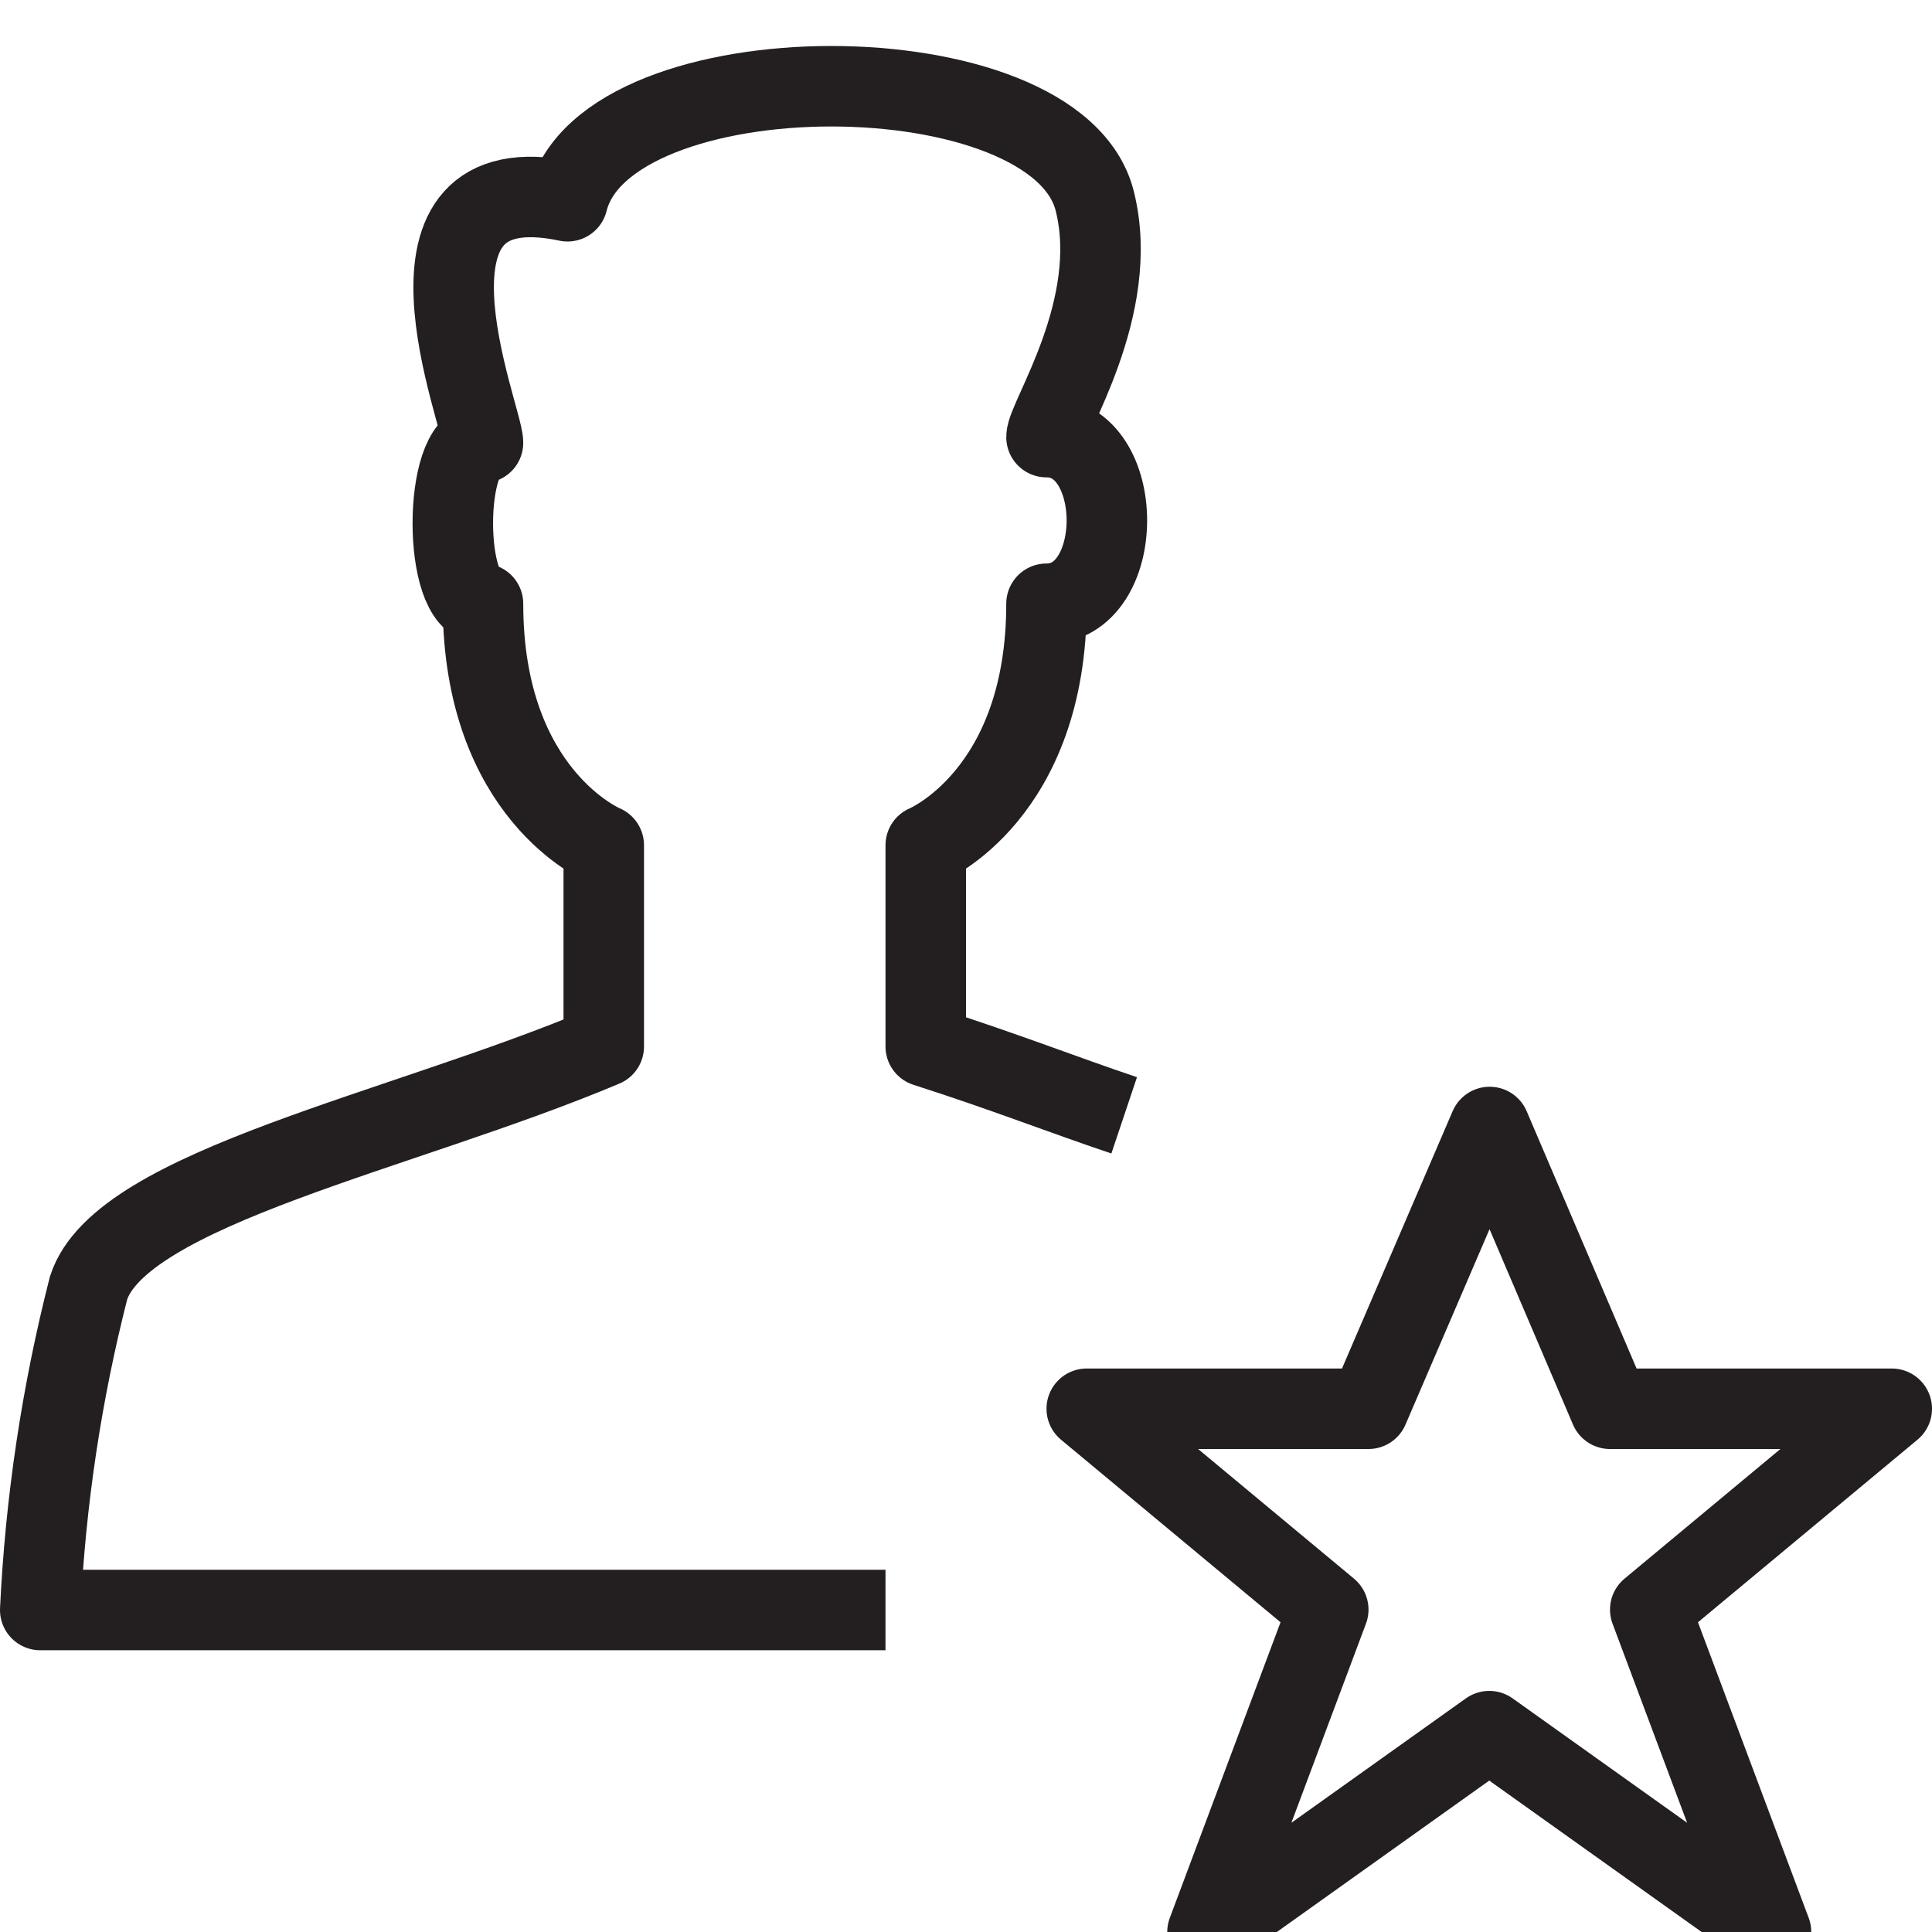 <svg version="1.1" viewBox="0 0 48 48" xmlns="http://www.w3.org/2000/svg" xmlns:xlink="http://www.w3.org/1999/xlink" overflow="hidden"><defs></defs><g id="icons"><path d=" M 37.01 28 L 40 35 L 47 35 L 41 39.99 L 44 48 L 37 43.01 L 30 48 L 33 39.99 L 27 35 L 34 35 L 37.01 28 Z" stroke="#231F20" stroke-width="2" stroke-linejoin="round" fill="none"/><path d=" M 27.93 27.71 C 26.38 27.19 25 26.64 23 26 L 23 21 C 23 21 26 19.76 26 15 C 28 15 28 10.86 26 10.86 C 26 10.39 27.86 7.64 27.2 5 C 26.26 1.19 15.05 1.19 14.1 5 C 9.37 4 12 10.36 12 11 C 11 11 11 15 12 15 C 12 19.76 15 21 15 21 L 15 26 C 10 28.11 3 29.51 2.2 32 C 1.531 34.619 1.129 37.3 1 40 L 22 40" stroke="#231F20" stroke-width="2" stroke-linejoin="round" fill="none"/></g></svg>